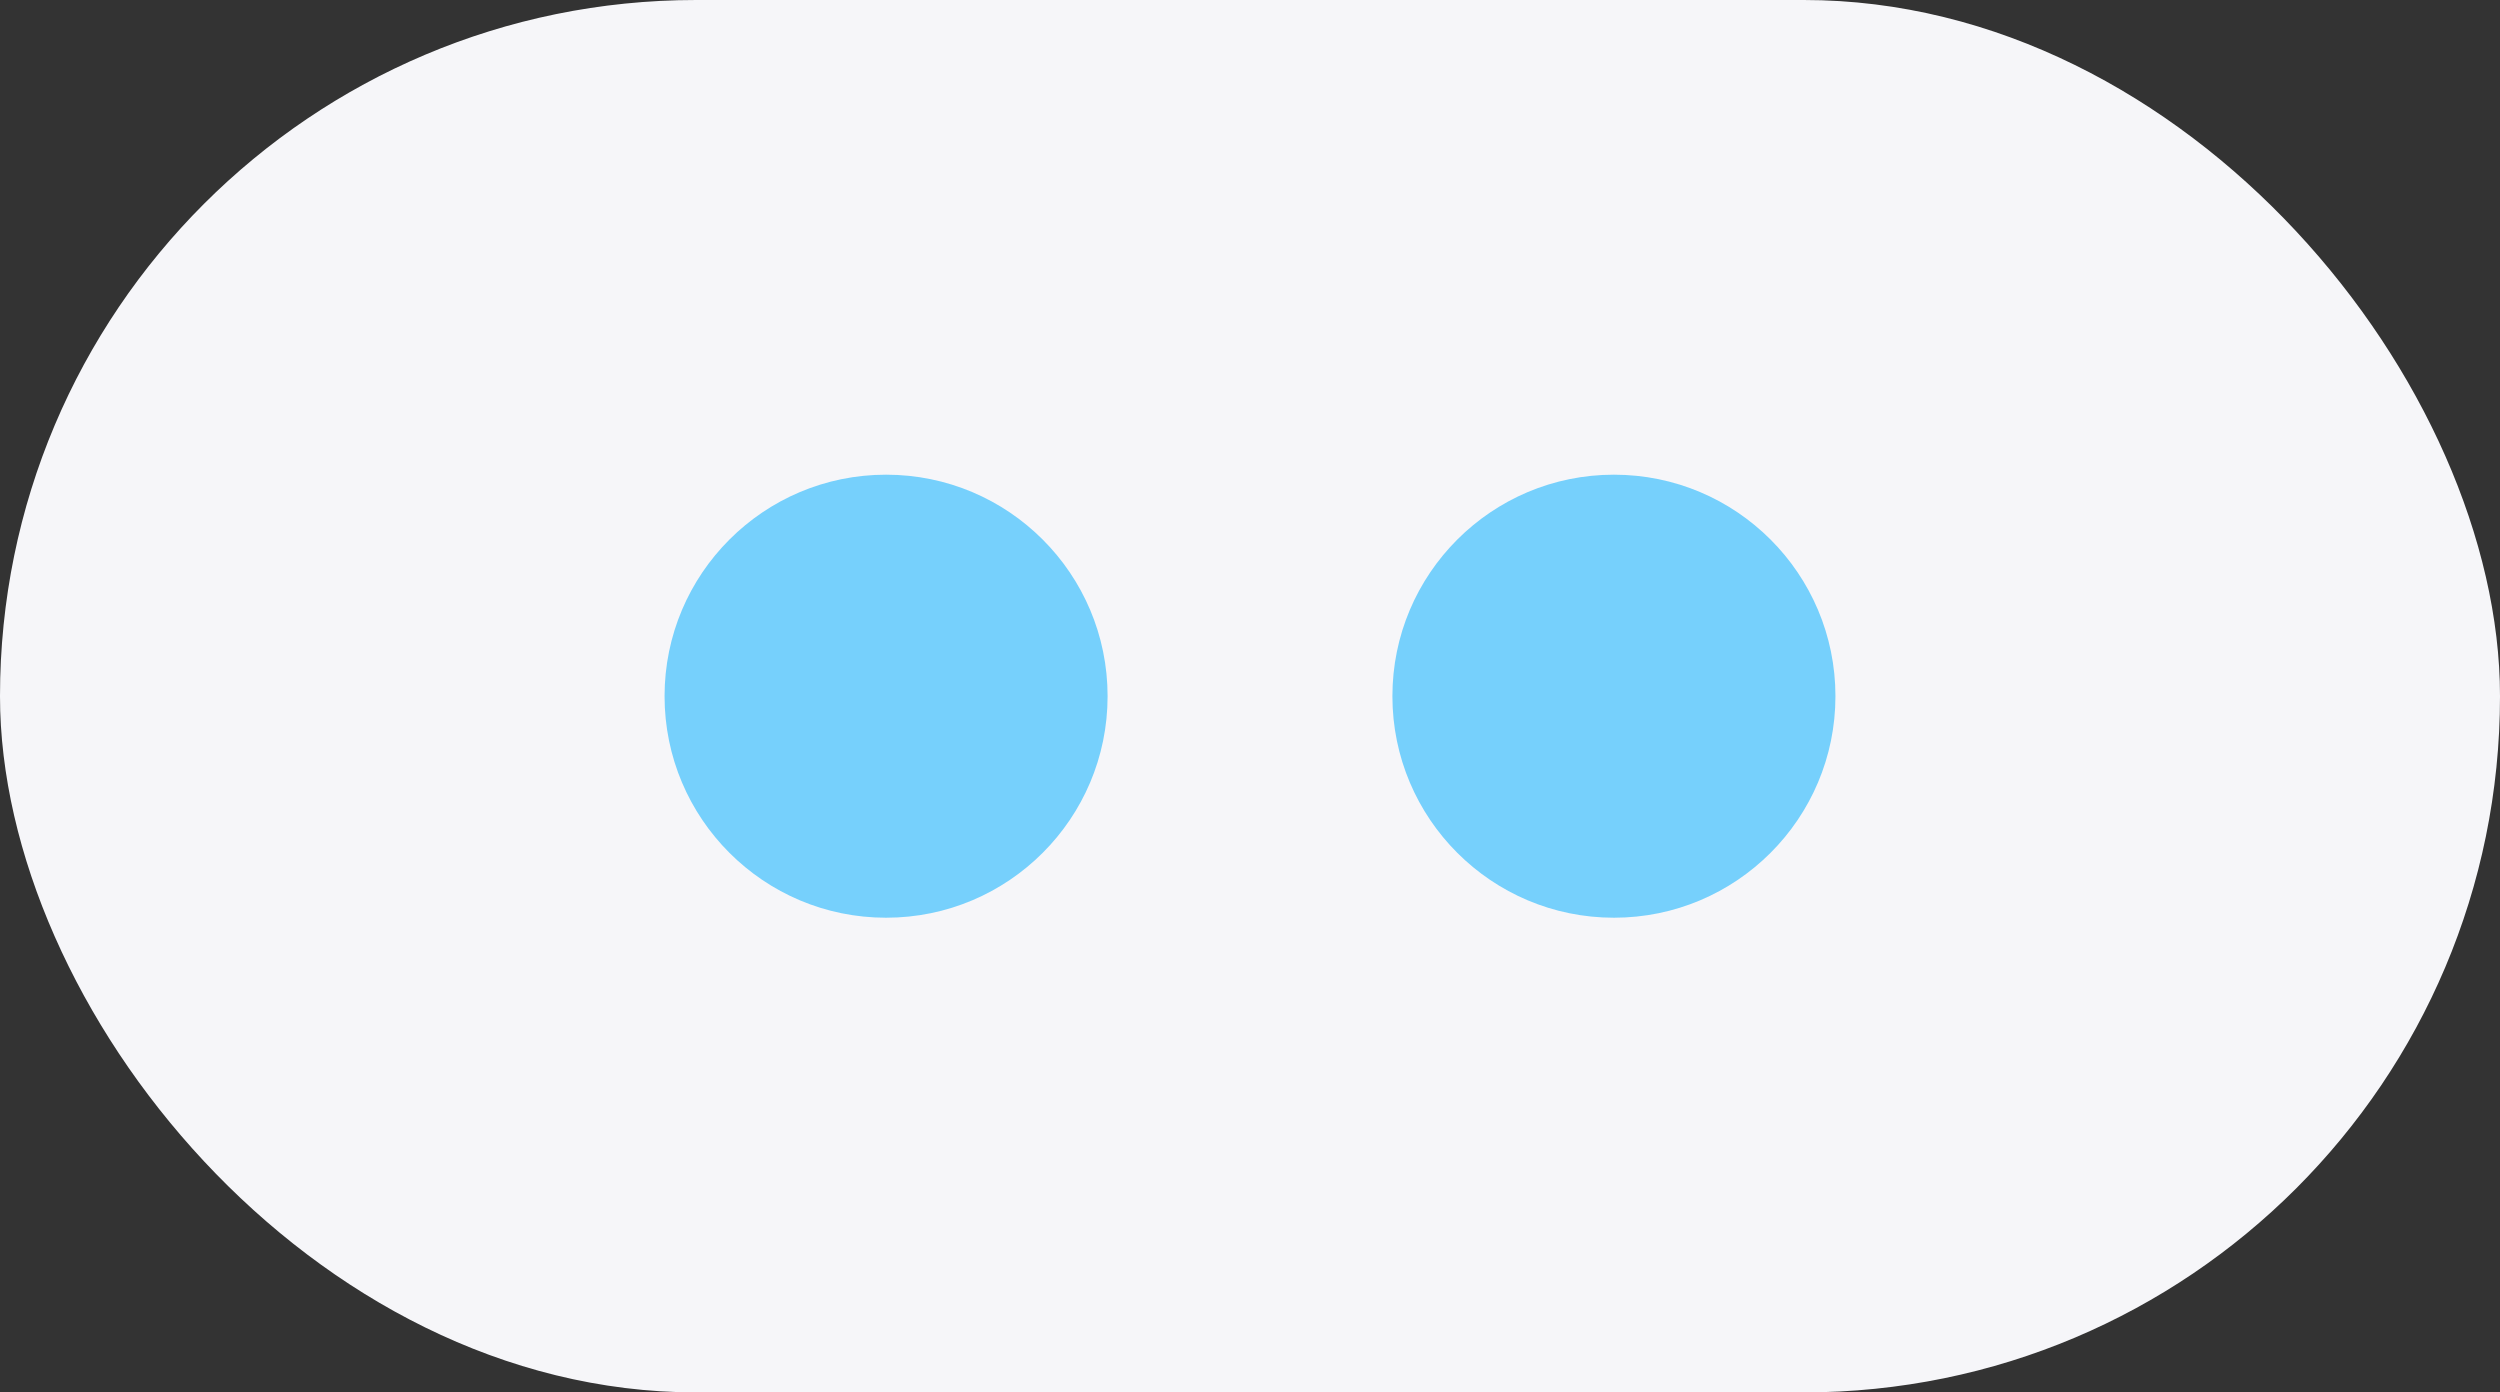 <svg width="79" height="44" viewBox="0 0 79 44" fill="none" xmlns="http://www.w3.org/2000/svg">
<rect x="0" y="0" width="79" height="44" fill="#333333" stroke="none"/>
<rect width="79" height="44" rx="22" fill="#F6F6F9"/>
<circle cx="51" cy="22" r="7" fill="#76D0FC"/>
<circle cx="28" cy="22" r="7" fill="#76D0FC"/>
</svg>
